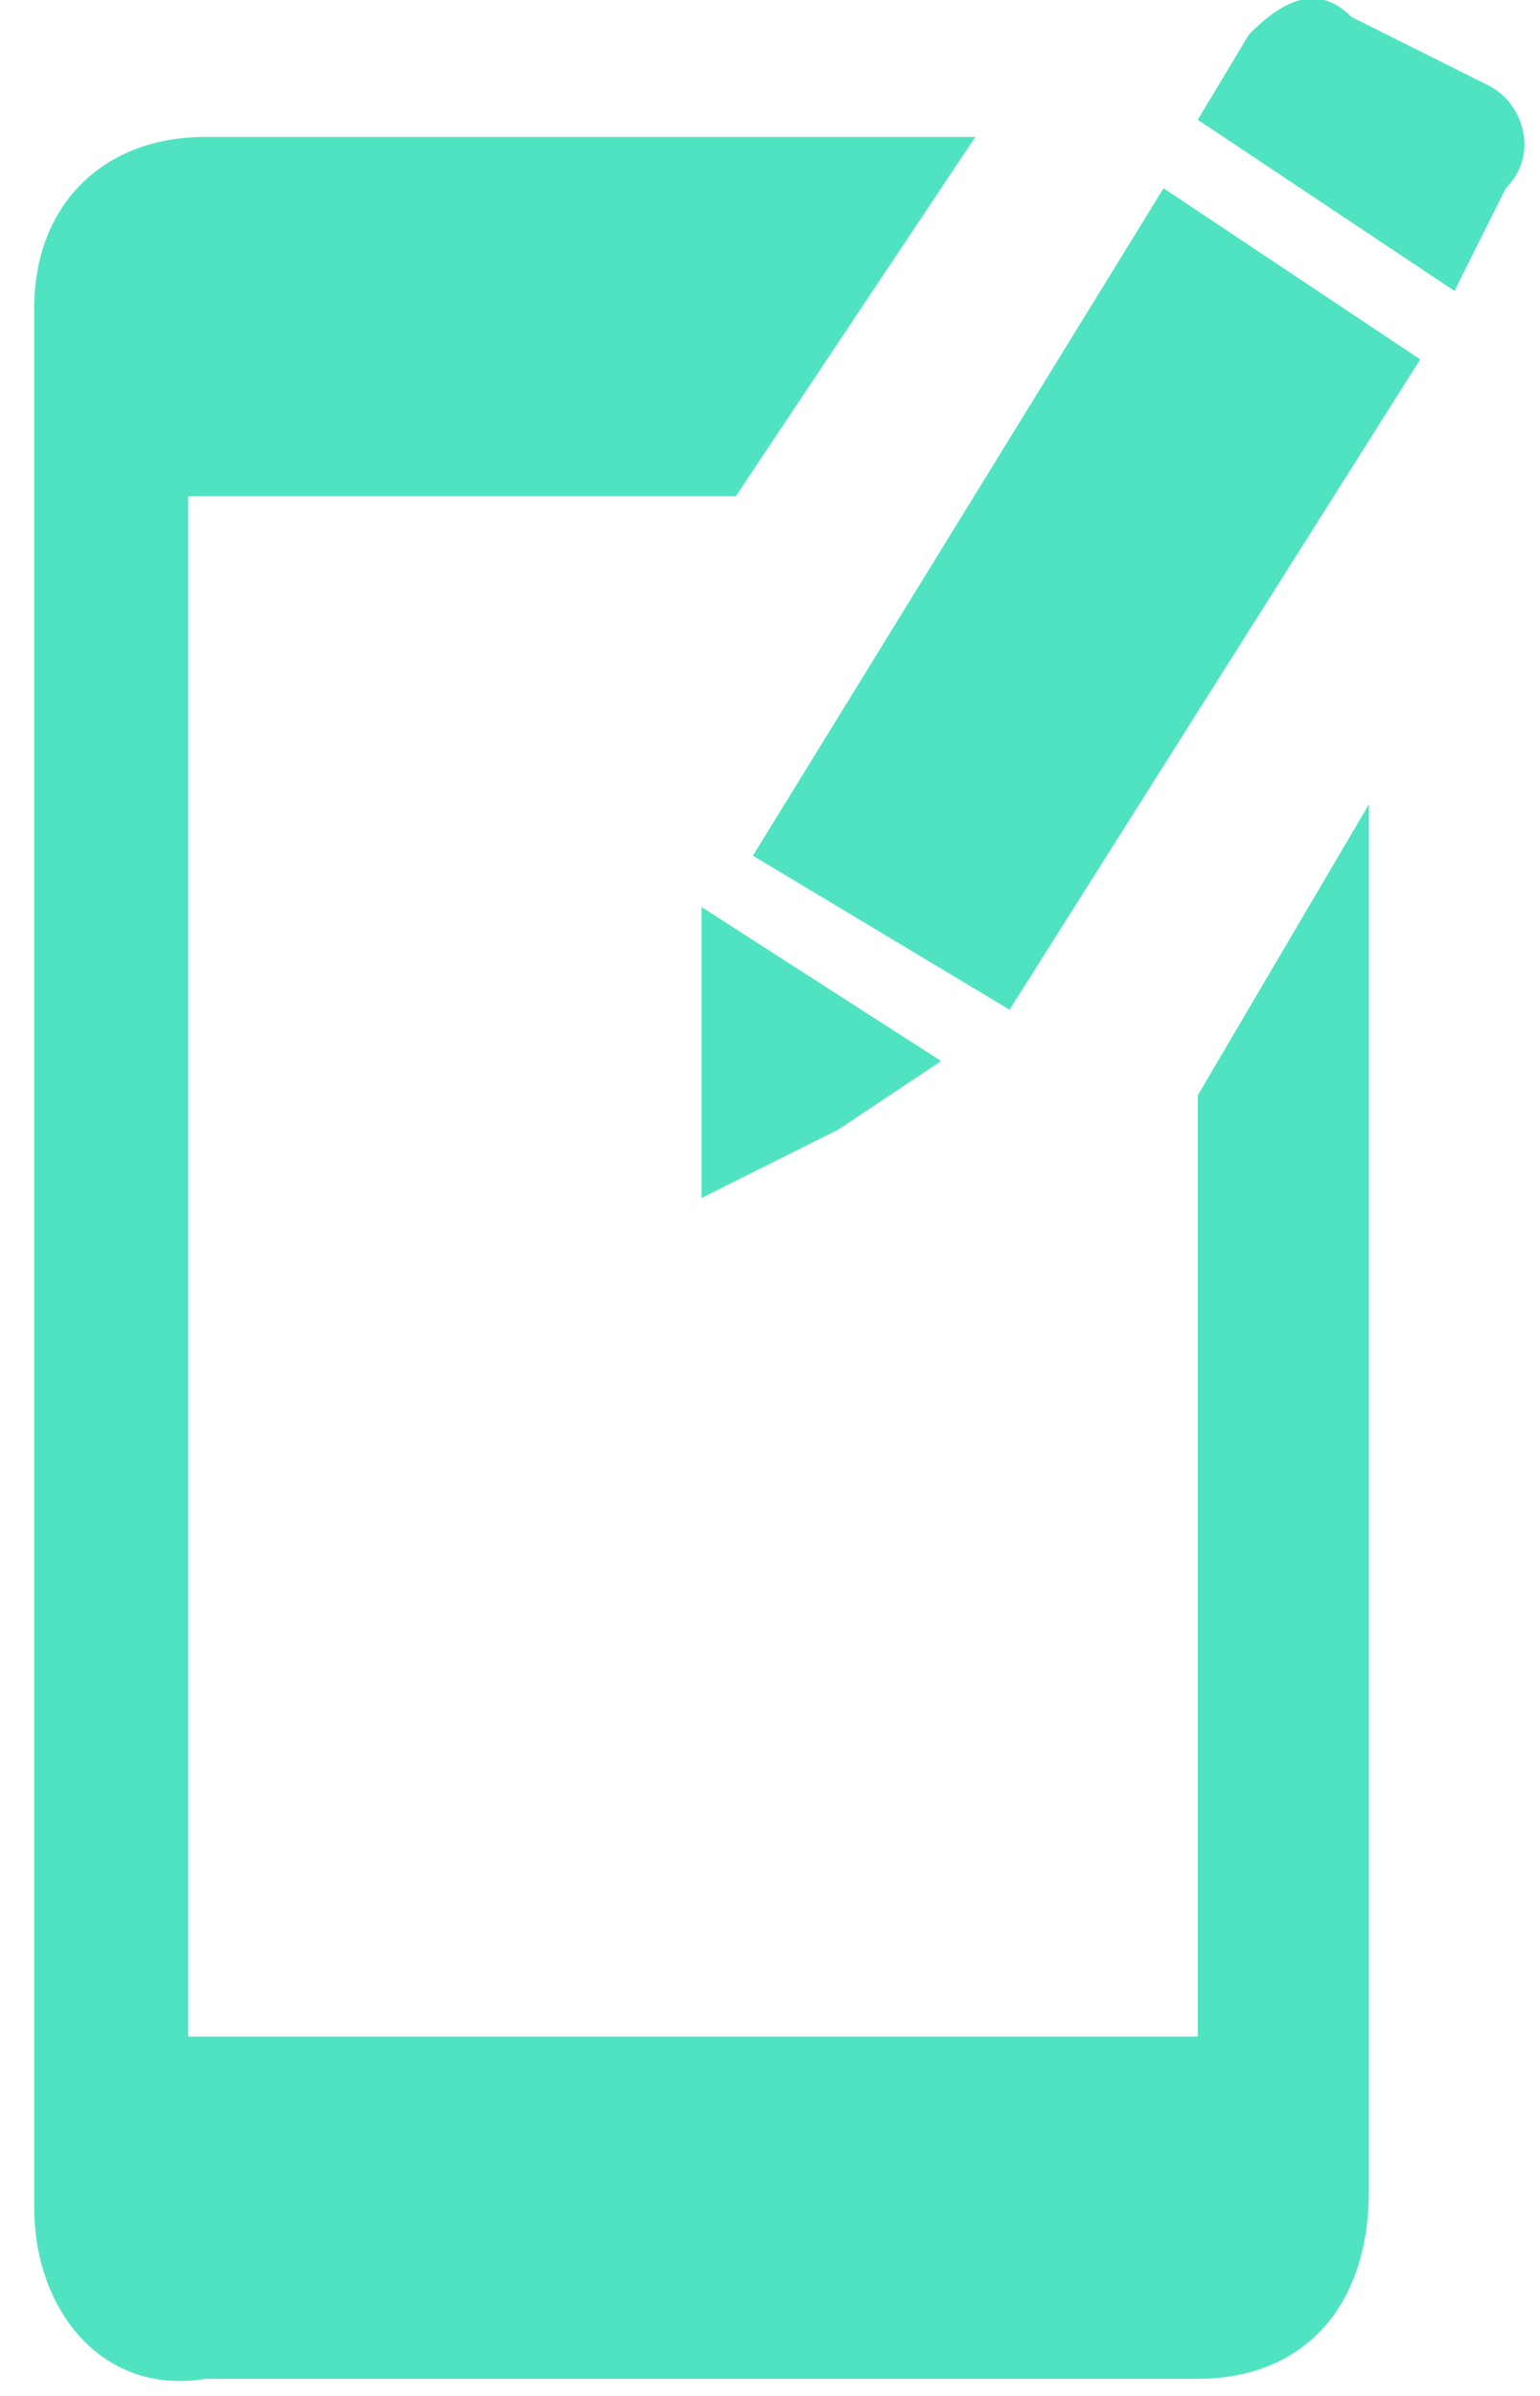 <?xml version="1.0" encoding="UTF-8"?>
<svg width="9px" height="14px" viewBox="0 0 9 14" version="1.1" xmlns="http://www.w3.org/2000/svg" xmlns:xlink="http://www.w3.org/1999/xlink">
  <path fill="#50E3C2" d="M8,4.7v8.1c0,0.7-0.4,1.1-1,1.1H1.2c-0.6,0.1-1-0.4-1-1V1.8c0-0.6,0.4-1,1-1h4.5L4.3,2.9H1.1v9H7V6.4L8,4.7z M8.7,0.5C8.9,0.6,9,0.9,8.8,1.1L8.5,1.7L7,0.7l0.3-0.5C7.5,0,7.7-0.1,7.9,0.1L8.7,0.5L8.7,0.5z M4.4,5l2.4-3.9l1.5,1L5.9,5.9L4.4,5 L4.4,5z M4.1,6.1V5.3l1.4,0.9L4.9,6.6L4.1,7V6.1L4.1,6.1z"/>
</svg>

